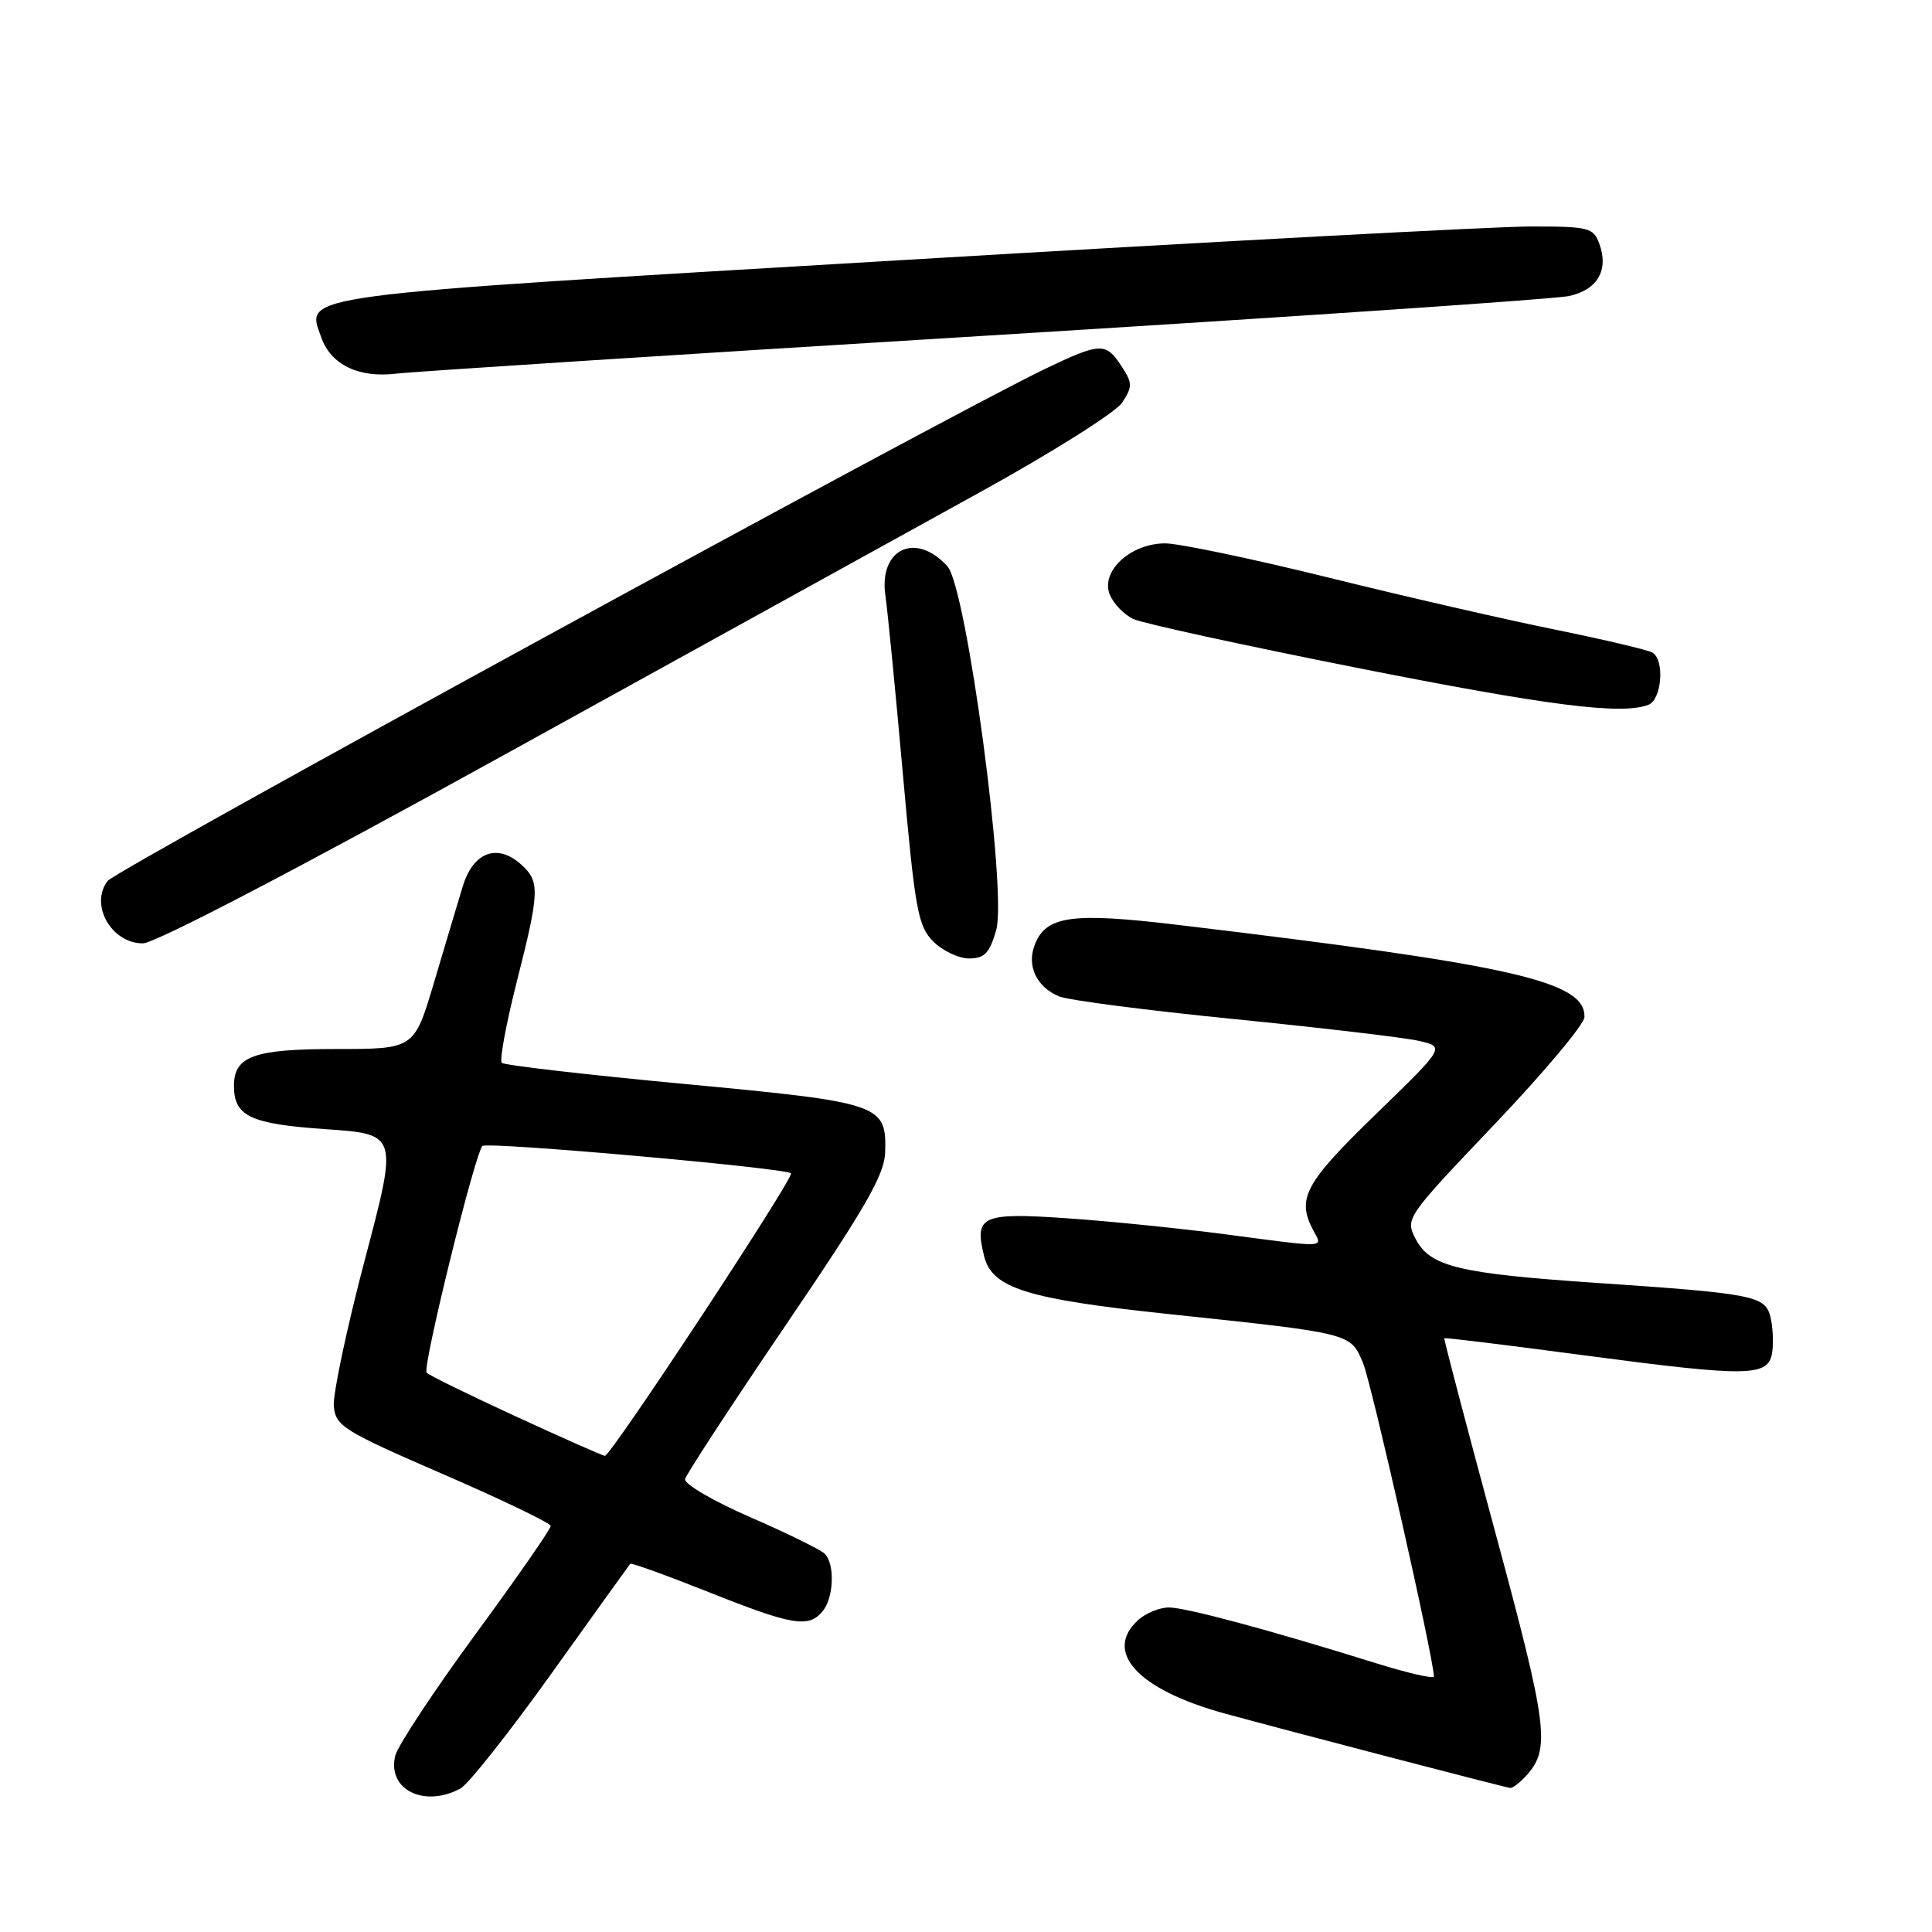 <?xml version="1.0" encoding="UTF-8" standalone="no"?>
<!DOCTYPE svg PUBLIC "-//W3C//DTD SVG 1.1//EN" "http://www.w3.org/Graphics/SVG/1.1/DTD/svg11.dtd" >
<svg xmlns="http://www.w3.org/2000/svg" xmlns:xlink="http://www.w3.org/1999/xlink" version="1.1" viewBox="0 0 256 256">
 <g >
 <path fill="currentColor"
d=" M 61.01 236.99 C 62.04 236.44 67.47 229.58 73.08 221.74 C 78.68 213.91 83.37 207.37 83.51 207.21 C 83.64 207.05 88.32 208.74 93.90 210.96 C 105.01 215.39 107.14 215.74 109.00 213.50 C 110.49 211.71 110.65 207.25 109.28 205.88 C 108.74 205.34 104.30 203.16 99.40 201.03 C 94.51 198.90 90.63 196.63 90.78 195.99 C 90.93 195.34 96.94 186.16 104.12 175.58 C 114.73 159.96 117.21 155.65 117.29 152.65 C 117.47 146.32 116.77 146.08 90.68 143.63 C 77.70 142.41 66.82 141.15 66.49 140.83 C 66.17 140.50 67.05 135.72 68.45 130.19 C 71.51 118.14 71.56 116.82 69.08 114.57 C 65.89 111.69 62.68 112.90 61.30 117.50 C 60.63 119.70 58.92 125.44 57.49 130.25 C 54.88 139.00 54.88 139.00 44.51 139.00 C 33.64 139.00 31.00 139.95 31.00 143.88 C 31.00 147.91 33.17 148.93 43.12 149.62 C 52.74 150.28 52.74 150.28 48.35 166.89 C 45.94 176.02 44.09 184.78 44.23 186.34 C 44.48 188.97 45.51 189.61 58.72 195.34 C 66.54 198.73 72.96 201.82 72.97 202.20 C 72.99 202.59 68.50 209.05 62.99 216.56 C 57.49 224.07 52.71 231.30 52.38 232.62 C 51.26 237.10 56.17 239.59 61.01 236.99 Z  M 202.27 235.25 C 205.47 231.70 205.09 228.78 198.12 203.00 C 194.33 188.97 191.29 177.42 191.38 177.32 C 191.46 177.22 199.84 178.25 210.01 179.60 C 231.80 182.49 234.37 182.45 234.83 179.15 C 235.02 177.85 234.90 175.76 234.59 174.49 C 233.89 171.70 232.37 171.40 211.56 169.99 C 193.26 168.75 189.48 167.83 187.59 164.18 C 186.18 161.46 186.26 161.35 198.04 148.97 C 204.57 142.11 209.93 135.72 209.95 134.77 C 210.08 130.02 200.53 127.86 155.80 122.52 C 141.93 120.87 138.56 121.36 137.09 125.24 C 136.04 128.01 137.35 130.77 140.31 132.02 C 141.52 132.53 151.95 133.88 163.50 135.03 C 175.05 136.18 186.07 137.48 188.00 137.92 C 191.50 138.72 191.50 138.72 182.25 147.69 C 172.86 156.80 171.77 158.84 174.04 163.07 C 175.27 165.38 176.00 165.35 162.44 163.56 C 156.42 162.77 146.90 161.80 141.27 161.42 C 130.07 160.65 129.06 161.12 130.41 166.48 C 131.46 170.69 136.11 172.14 154.85 174.12 C 179.18 176.69 178.95 176.63 180.61 180.61 C 181.74 183.31 189.98 219.79 190.00 222.14 C 190.00 222.49 186.51 221.69 182.25 220.36 C 168.15 215.96 157.14 213.00 154.88 213.00 C 153.66 213.00 151.83 213.74 150.83 214.65 C 146.15 218.89 150.78 223.90 162.29 227.05 C 170.87 229.40 199.06 236.75 200.10 236.91 C 200.42 236.96 201.40 236.21 202.27 235.25 Z  M 132.00 123.25 C 133.47 118.12 128.07 77.84 125.54 75.04 C 121.34 70.40 116.42 72.73 117.32 78.92 C 117.61 80.89 118.65 91.50 119.63 102.50 C 121.25 120.60 121.63 122.71 123.66 124.75 C 124.90 125.99 127.04 127.00 128.41 127.00 C 130.45 127.00 131.12 126.30 132.00 123.25 Z  M 67.05 99.89 C 92.05 86.08 120.30 70.49 129.82 65.24 C 139.35 59.99 147.84 54.64 148.69 53.35 C 150.08 51.22 150.07 50.76 148.59 48.50 C 146.52 45.34 145.82 45.37 138.50 48.87 C 125.21 55.24 15.41 115.21 14.25 116.74 C 11.86 119.88 14.76 125.00 18.92 125.00 C 20.54 125.00 39.48 115.12 67.05 99.89 Z  M 218.42 93.39 C 220.19 92.71 220.61 87.49 218.97 86.48 C 218.40 86.13 212.60 84.76 206.07 83.43 C 199.55 82.11 185.99 79.00 175.95 76.51 C 165.90 74.03 156.20 72.00 154.40 72.00 C 149.82 72.00 145.82 75.68 147.04 78.76 C 147.54 80.00 148.97 81.48 150.22 82.04 C 151.47 82.61 164.65 85.48 179.50 88.43 C 205.15 93.52 214.86 94.76 218.42 93.39 Z  M 130.50 44.49 C 171.20 41.99 206.03 39.63 207.89 39.23 C 211.69 38.41 213.21 35.77 211.90 32.25 C 211.13 30.16 210.46 30.00 202.78 30.01 C 198.23 30.01 160.79 32.01 119.59 34.46 C 38.05 39.29 40.54 38.96 42.57 44.71 C 43.84 48.33 47.54 50.11 52.50 49.51 C 54.70 49.24 89.80 46.98 130.50 44.49 Z  M 68.30 187.66 C 62.14 184.82 56.84 182.23 56.53 181.89 C 55.93 181.26 62.88 153.01 63.92 151.85 C 64.46 151.24 104.09 154.76 104.81 155.47 C 105.30 155.96 80.89 193.01 80.15 192.91 C 79.79 192.86 74.46 190.50 68.30 187.66 Z "/>
</g>
</svg>